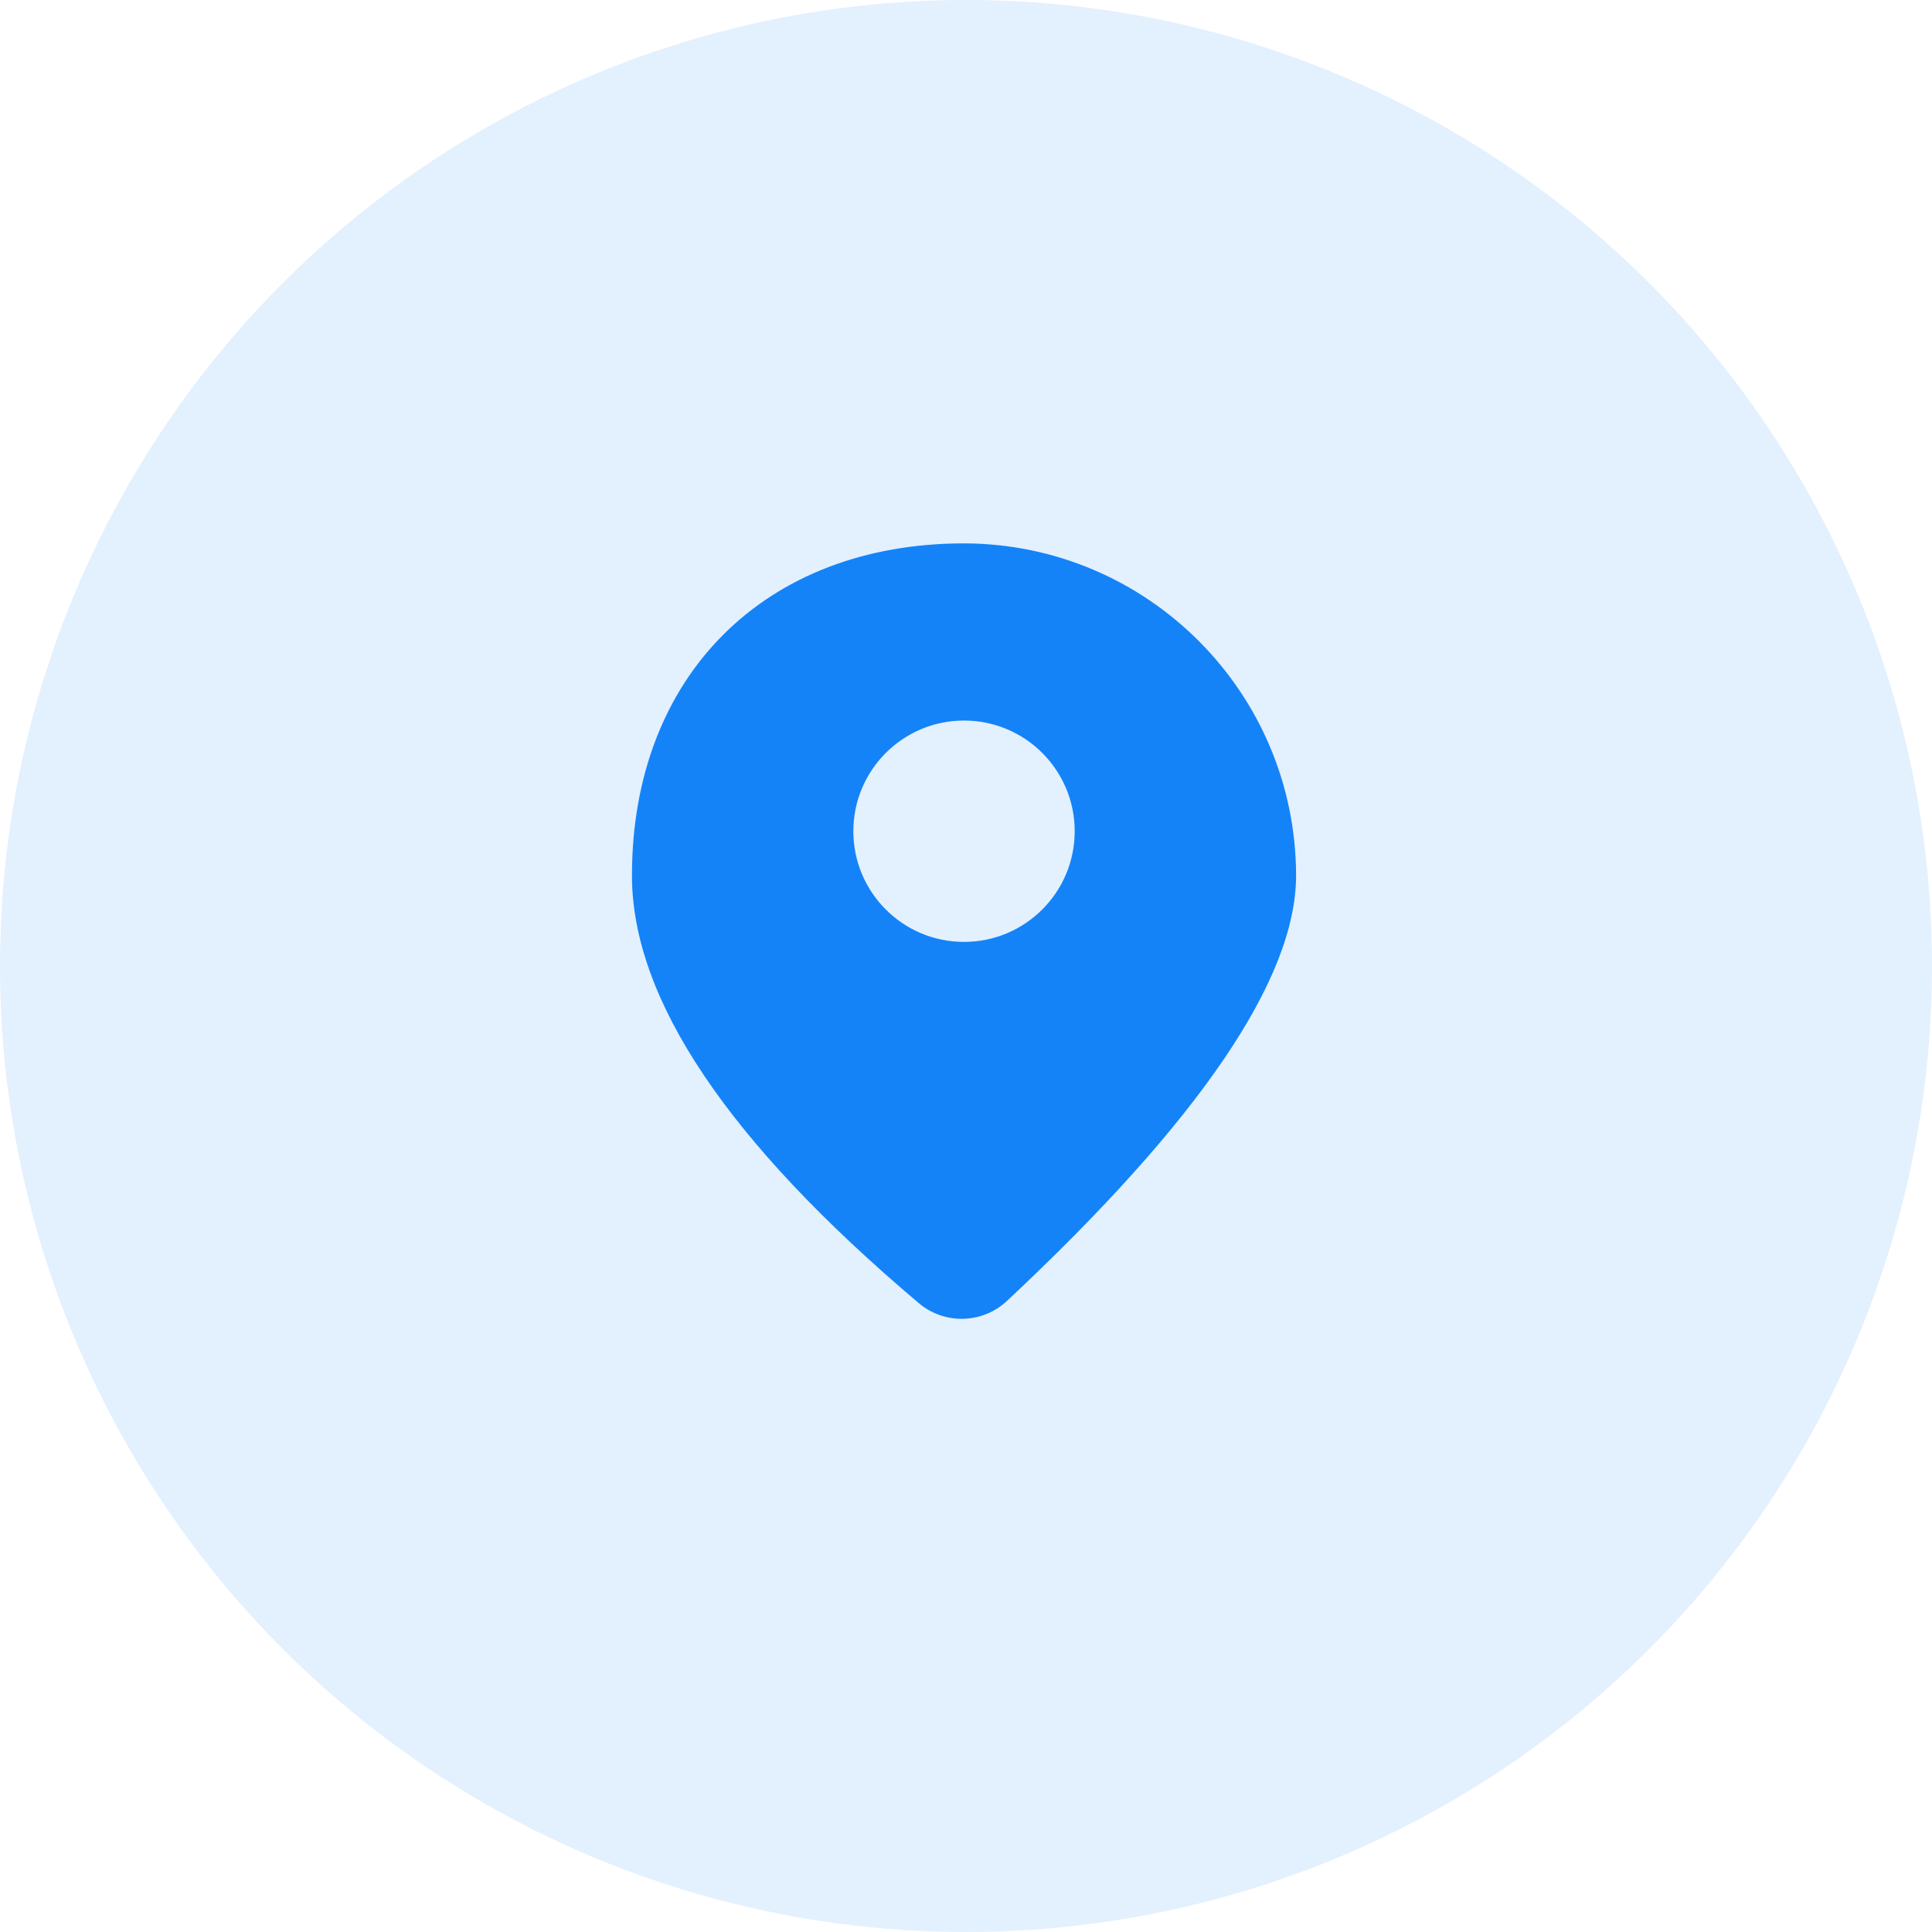 <svg width="80" height="80" viewBox="0 0 80 80" fill="none" xmlns="http://www.w3.org/2000/svg">
<circle opacity="0.12" cx="40" cy="40" r="40" fill="#1483F8"/>
<path fill-rule="evenodd" clip-rule="evenodd" d="M26.168 36.25C26.168 28 31.668 22.5 39.918 22.5C47.505 22.516 53.652 28.663 53.668 36.25C53.668 40.527 49.678 46.399 41.698 53.867C40.679 54.82 39.108 54.86 38.043 53.959C30.126 47.264 26.168 41.361 26.168 36.25ZM39.918 39.002C42.449 39.002 44.501 36.95 44.501 34.419C44.501 31.888 42.449 29.836 39.918 29.836C37.387 29.836 35.335 31.888 35.335 34.419C35.335 36.95 37.387 39.002 39.918 39.002H39.918Z" fill="#1483F8"/>
</svg>
